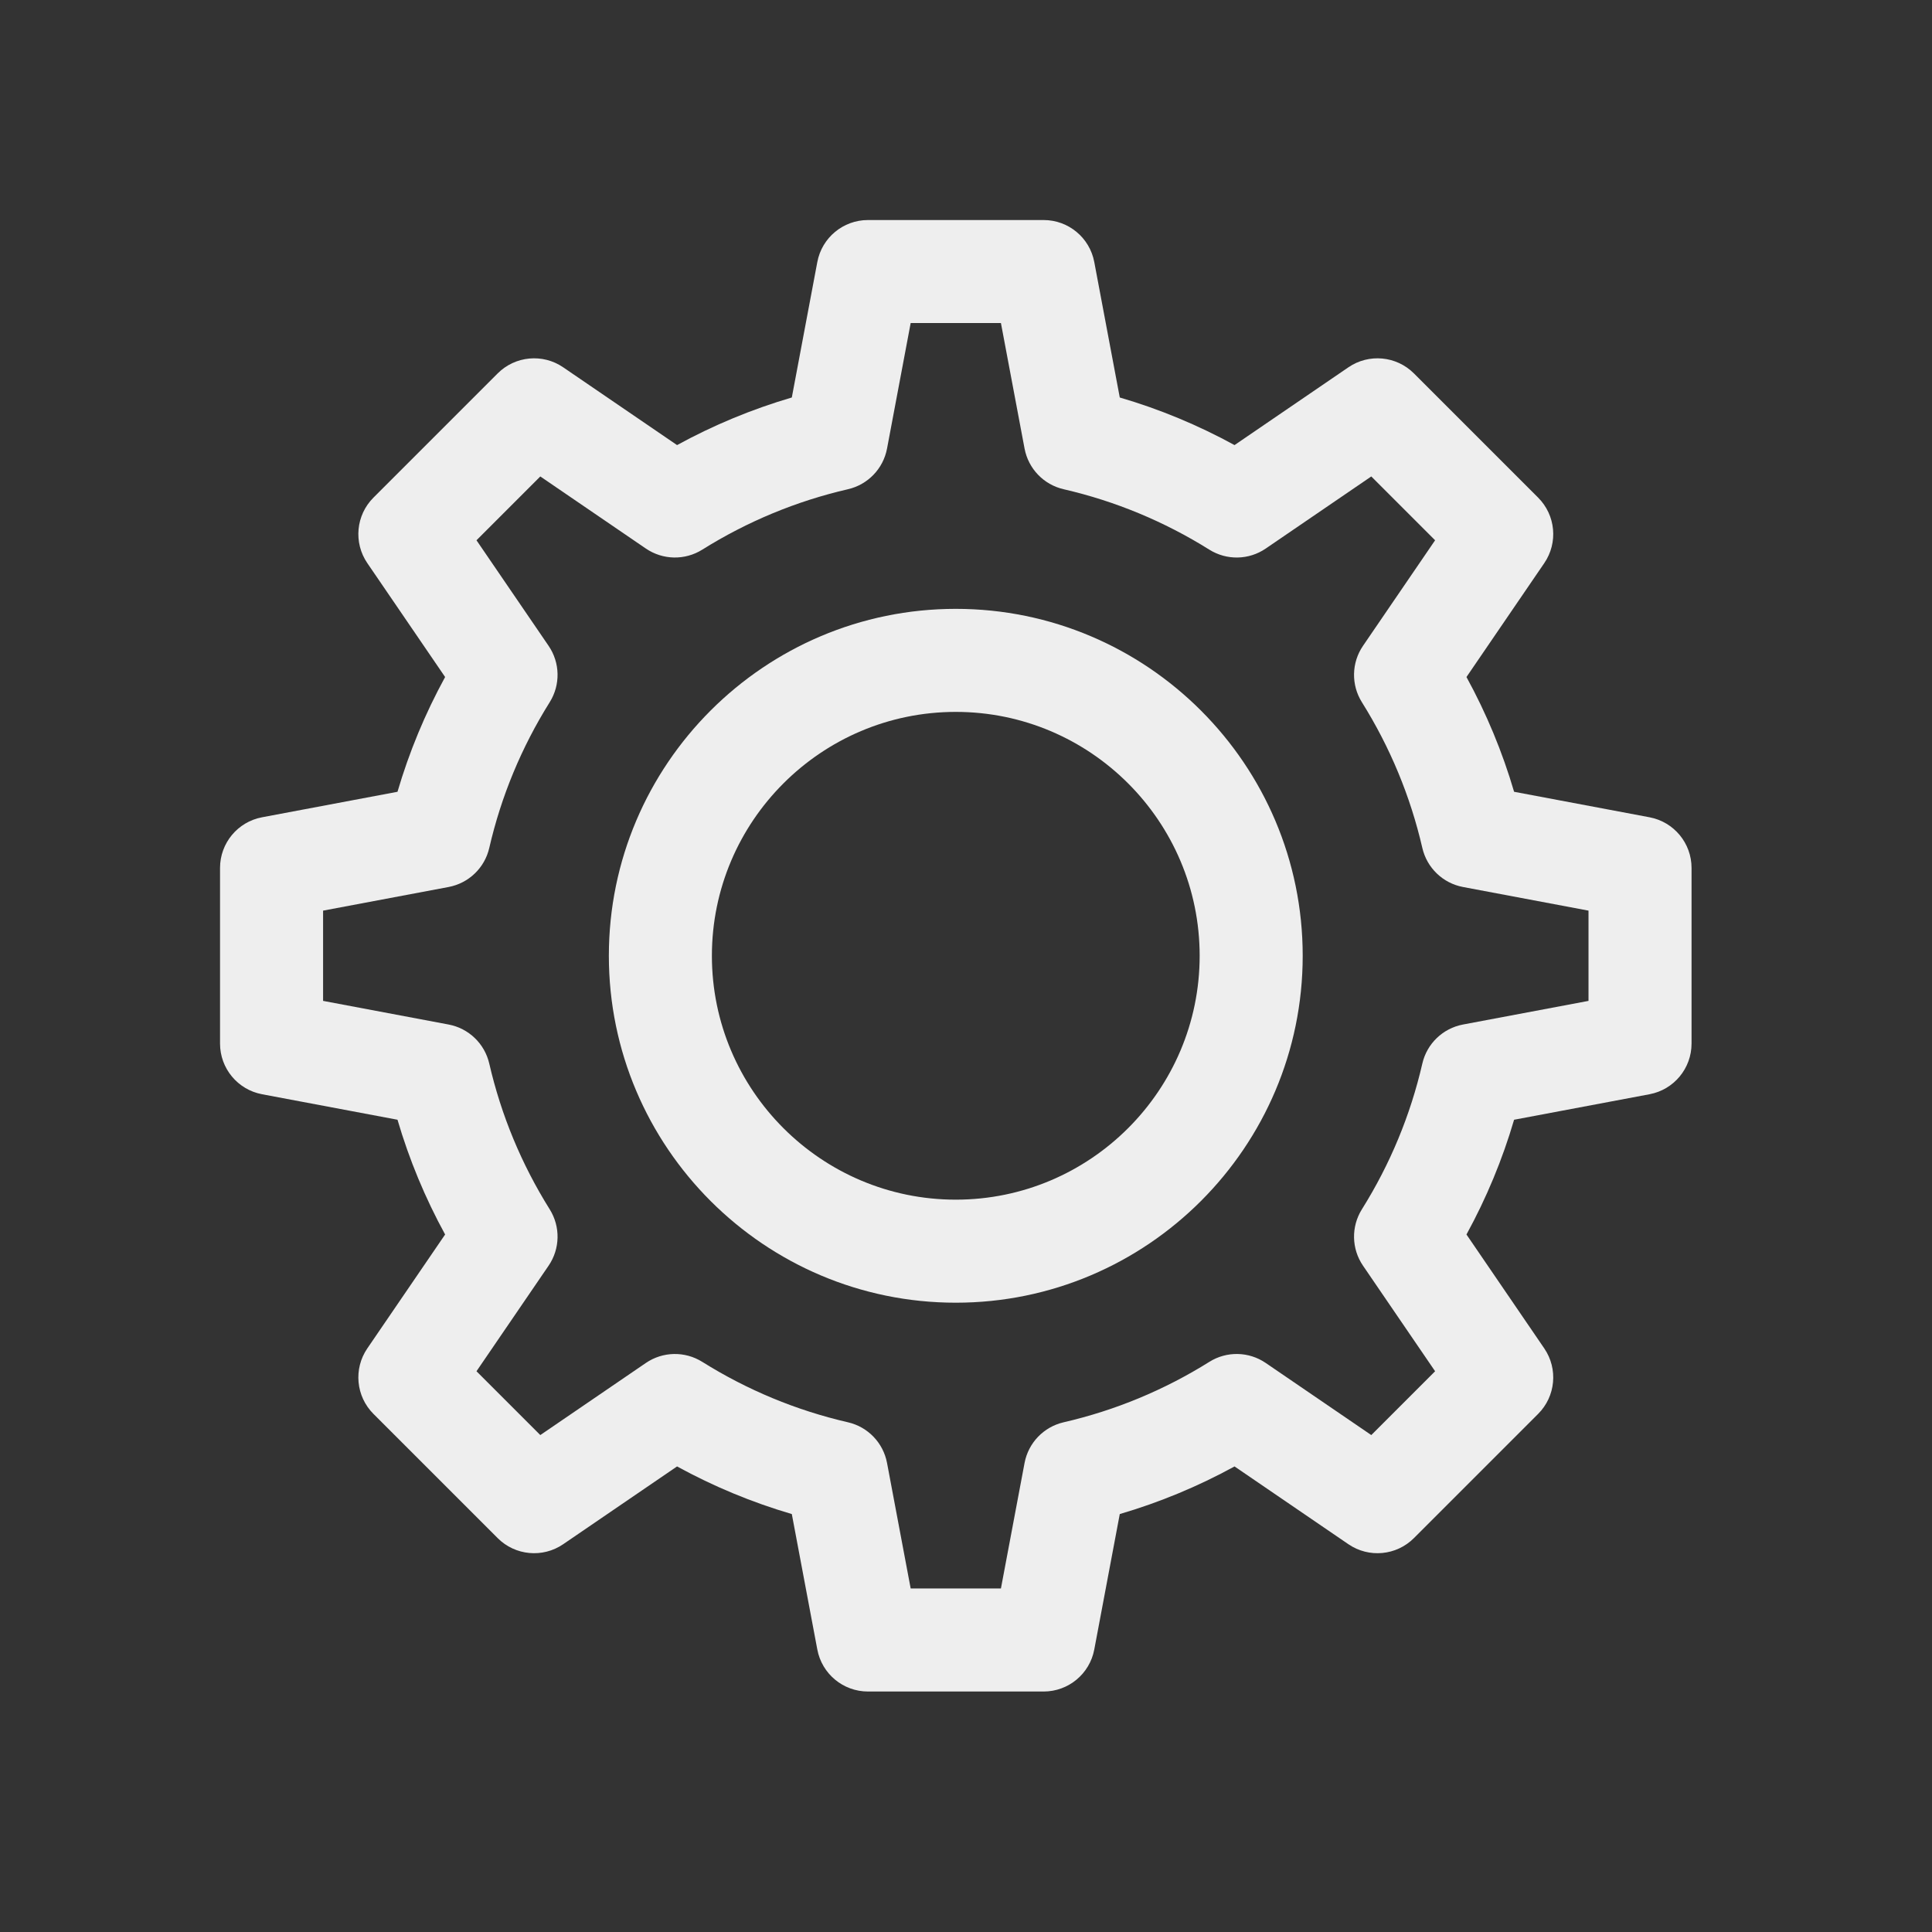 <?xml version="1.0" encoding="UTF-8" standalone="no"?>
<svg
   viewBox="0 0 24 24"
   fill="none"
   stroke="#eeeeee"
   stroke-width="1.5"
   stroke-linecap="round"
   stroke-linejoin="round"
   version="1.1"
   id="svg1"
   xmlns="http://www.w3.org/2000/svg"
   xmlns:svg="http://www.w3.org/2000/svg">
  <rect x="0" y="0" width="24" height="24" fill="#333333" stroke="none"/>
  <defs
     id="defs1" />
  <g
     id="Layer_2"
     transform="matrix(0.04,0,0,0.04,1.633,1.633)"
     style="stroke:none">

<g
   id="g3"
   style="stroke:none">

<path
   class="st0"
   d="m 471.46,212.99 -42.07,-7.92 c -3.63,-12.37 -8.58,-24.3 -14.79,-35.64 l 24.16,-35.37 c 4.34,-6.35 3.54,-14.9 -1.9,-20.34 L 398.28,75.14 C 392.84,69.7 384.29,68.9 377.94,73.24 L 342.57,97.4 C 331.23,91.19 319.3,86.24 306.93,82.62 l -7.92,-42.07 c -1.42,-7.56 -8.03,-13.04 -15.72,-13.04 h -54.57 c -7.69,0 -14.3,5.48 -15.72,13.04 l -7.92,42.07 c -12.37,3.63 -24.3,8.58 -35.64,14.78 L 134.07,73.24 c -6.35,-4.34 -14.9,-3.54 -20.34,1.9 l -38.58,38.58 c -5.44,5.44 -6.24,13.98 -1.9,20.34 l 24.16,35.37 C 91.2,180.77 86.25,192.7 82.62,205.07 l -42.07,7.92 c -7.56,1.42 -13.04,8.03 -13.04,15.72 v 54.57 c 0,7.69 5.48,14.3 13.04,15.72 l 42.07,7.92 c 3.63,12.37 8.58,24.3 14.79,35.64 l -24.16,35.37 c -4.34,6.35 -3.54,14.9 1.9,20.34 l 38.58,38.58 c 5.44,5.44 13.99,6.24 20.34,1.9 l 35.37,-24.16 c 11.34,6.21 23.27,11.16 35.64,14.79 l 7.92,42.07 c 1.42,7.56 8.03,13.04 15.72,13.04 h 54.57 c 7.69,0 14.3,-5.48 15.72,-13.04 l 7.92,-42.07 c 12.37,-3.63 24.3,-8.58 35.64,-14.79 l 35.37,24.16 c 6.35,4.34 14.9,3.54 20.34,-1.9 l 38.58,-38.58 c 5.44,-5.44 6.24,-13.98 1.9,-20.34 L 414.6,342.56 c 6.21,-11.34 11.16,-23.27 14.79,-35.64 L 471.46,299 c 7.56,-1.42 13.04,-8.03 13.04,-15.72 v -54.57 c 0,-7.69 -5.48,-14.29 -13.04,-15.72 z m -18.96,57.02 -38.98,7.34 c -6.25,1.18 -11.21,5.94 -12.63,12.14 -3.69,16.02 -10,31.25 -18.77,45.25 -3.37,5.39 -3.24,12.26 0.35,17.51 l 22.39,32.78 -19.82,19.82 -32.78,-22.39 c -5.25,-3.59 -12.12,-3.73 -17.51,-0.35 -14.01,8.77 -29.24,15.08 -45.25,18.77 -6.2,1.43 -10.96,6.38 -12.14,12.63 l -7.34,38.98 h -28.03 l -7.34,-38.98 c -1.18,-6.25 -5.94,-11.21 -12.14,-12.63 -16.02,-3.69 -31.24,-10 -45.25,-18.77 -5.39,-3.37 -12.26,-3.24 -17.51,0.35 l -32.78,22.39 -19.82,-19.82 22.39,-32.78 c 3.59,-5.25 3.72,-12.12 0.35,-17.51 -8.77,-14.01 -15.08,-29.24 -18.77,-45.25 -1.43,-6.2 -6.38,-10.96 -12.63,-12.14 l -38.98,-7.34 v -28.03 l 38.98,-7.34 c 6.25,-1.18 11.21,-5.94 12.63,-12.14 3.69,-16.02 10,-31.25 18.77,-45.25 3.37,-5.39 3.24,-12.26 -0.35,-17.51 l -22.39,-32.78 19.82,-19.82 32.78,22.39 c 5.25,3.58 12.12,3.72 17.51,0.35 14.01,-8.77 29.24,-15.08 45.25,-18.77 6.2,-1.43 10.96,-6.38 12.14,-12.63 l 7.34,-38.98 h 28.03 l 7.34,38.98 c 1.18,6.25 5.94,11.21 12.14,12.63 16.02,3.69 31.24,10 45.25,18.77 5.39,3.37 12.26,3.24 17.51,-0.35 l 32.78,-22.39 19.82,19.82 -22.39,32.78 c -3.59,5.25 -3.72,12.12 -0.35,17.51 8.77,14.01 15.08,29.24 18.77,45.25 1.43,6.2 6.38,10.96 12.63,12.14 l 38.98,7.34 z"
   id="path2"
   style="fill:#eeeeee;stroke:none" />


<path
   class="st0"
   d="m 256,148.26 c -59.41,0 -107.74,48.33 -107.74,107.74 0,59.41 48.33,107.74 107.74,107.74 59.41,0 107.74,-48.33 107.74,-107.74 0,-59.41 -48.33,-107.74 -107.74,-107.74 z m 0,183.48 c -41.76,0 -75.74,-33.98 -75.74,-75.74 0,-41.76 33.98,-75.74 75.74,-75.74 41.76,0 75.74,33.98 75.74,75.74 0,41.76 -33.98,75.74 -75.74,75.74 z"
   id="path3"
   style="fill:#eeeeee;stroke:none" />


</g>


</g>
</svg>
